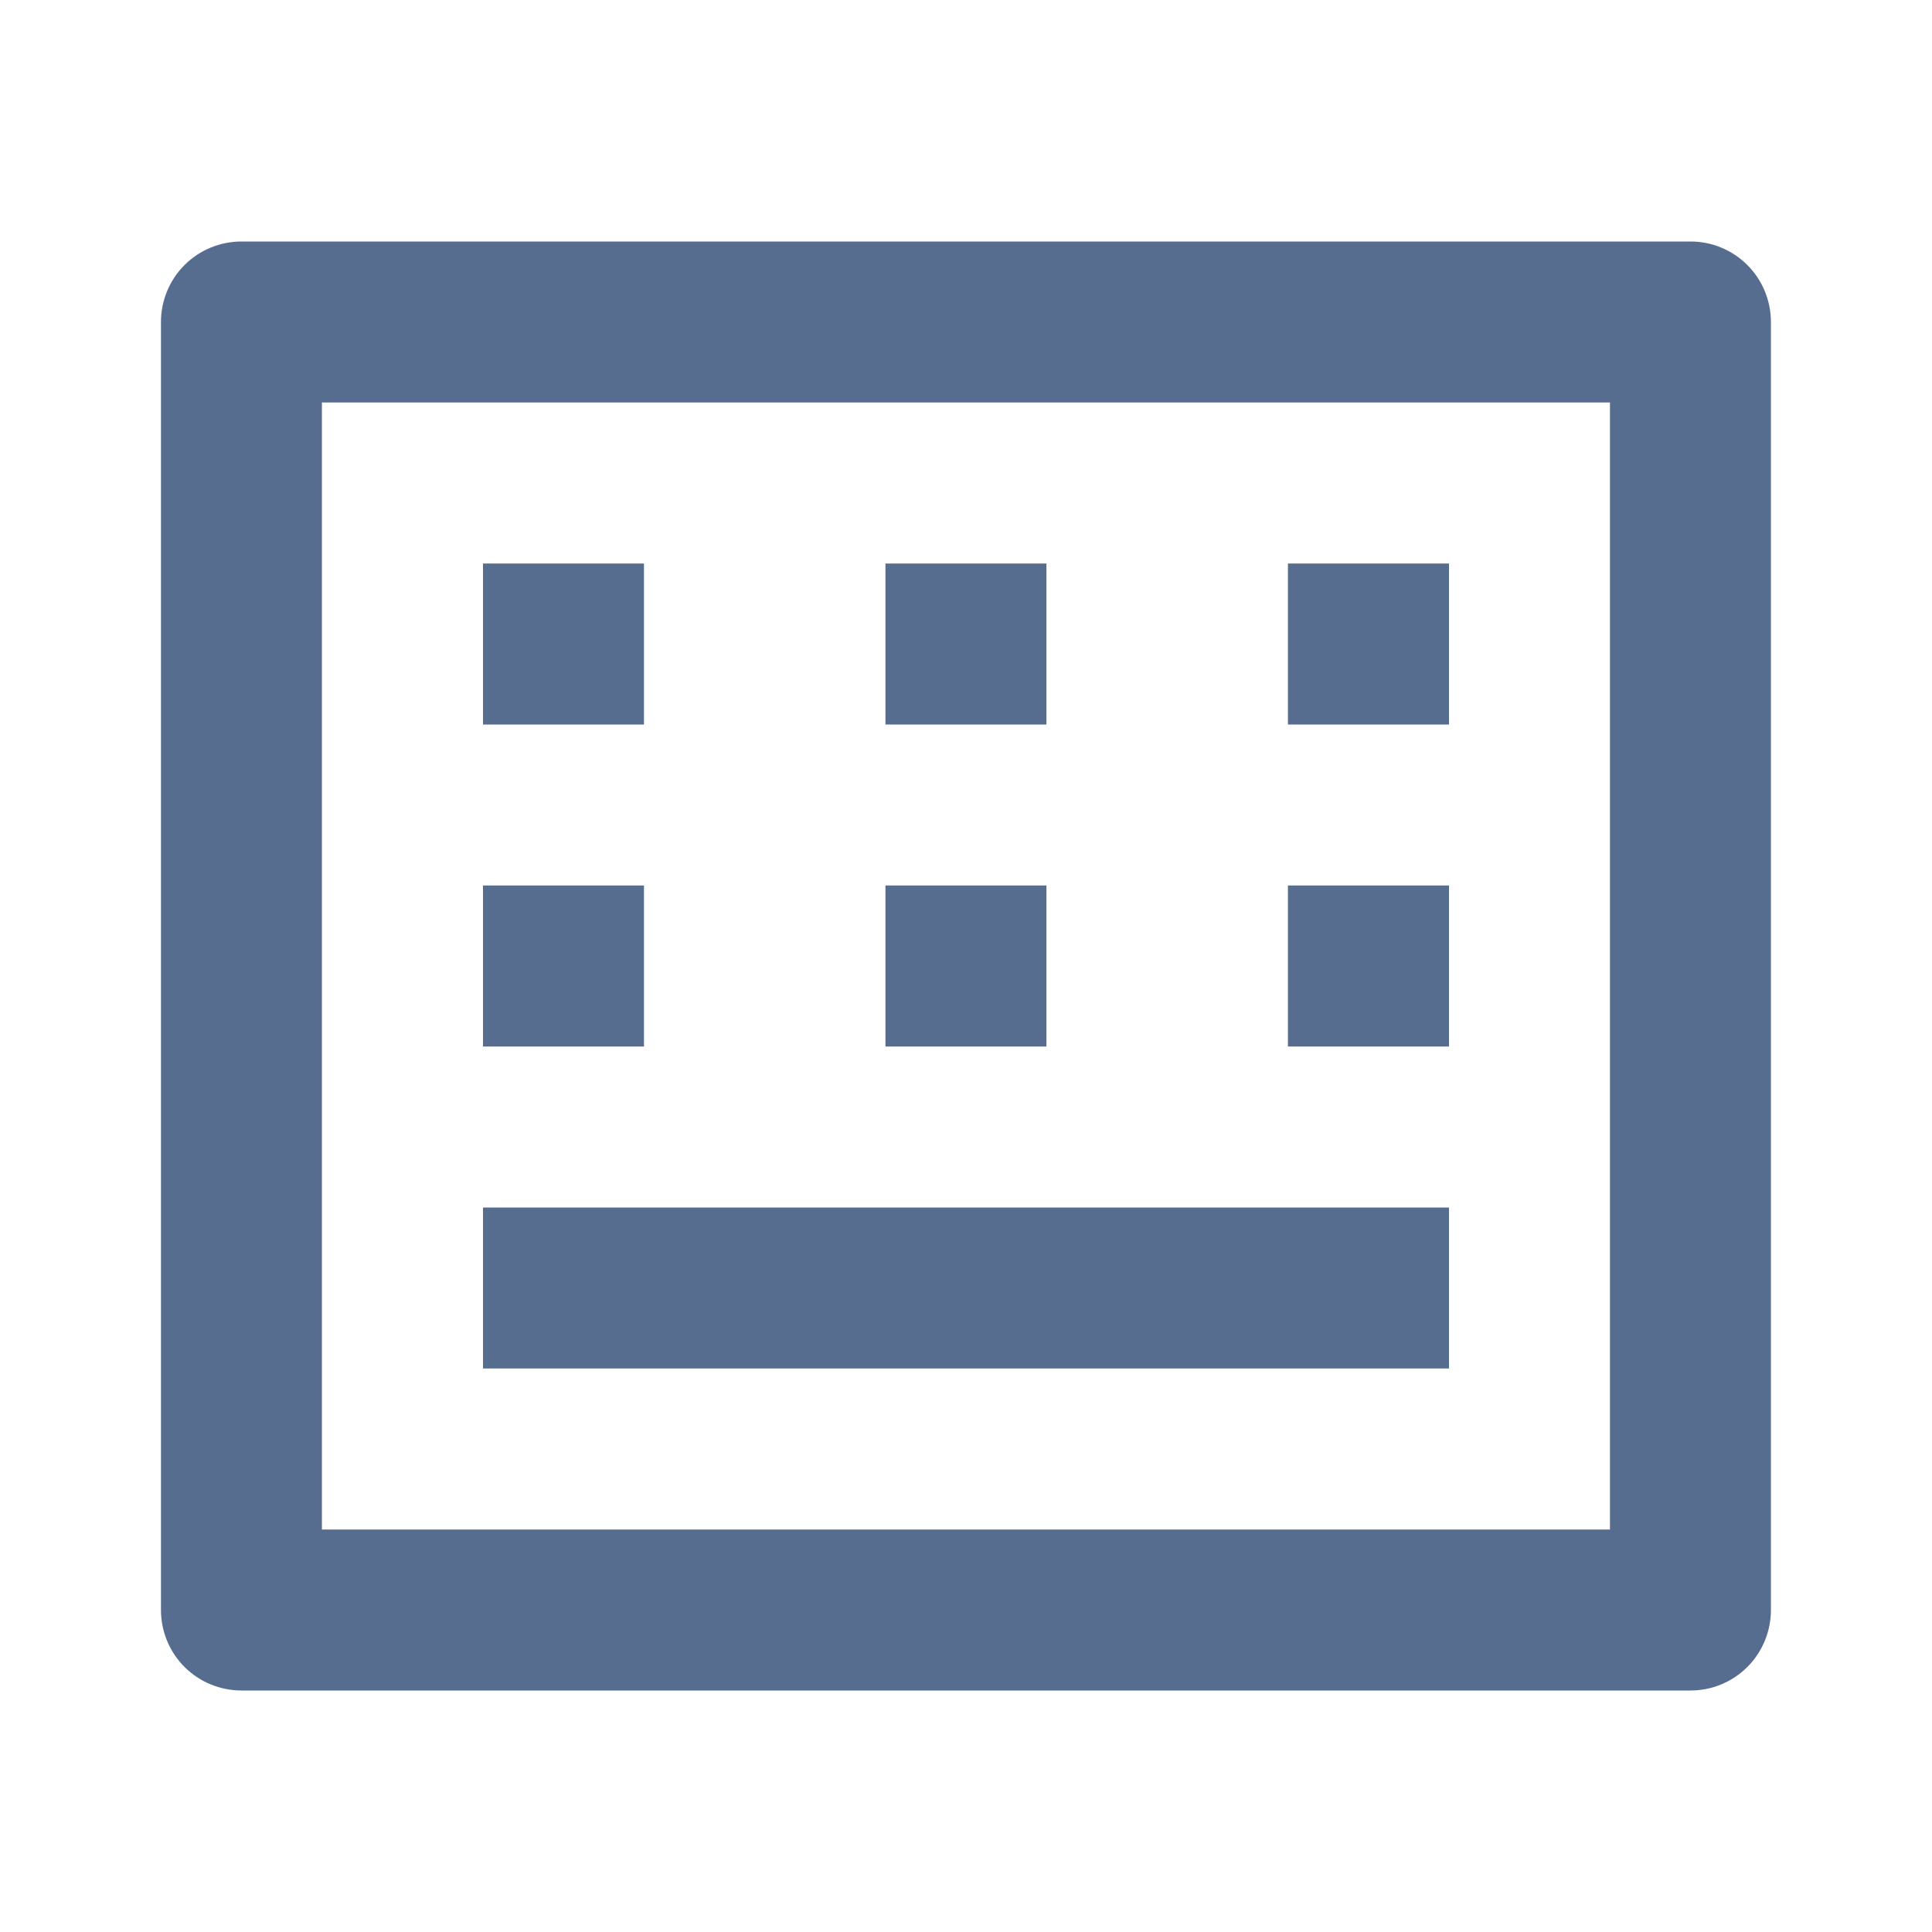 <svg width="16" height="16" viewBox="0 0 16 16" fill="none" xmlns="http://www.w3.org/2000/svg">
<path d="M2.666 12.667H13.333V3.333H2.666V12.667ZM14 2C14.177 2 14.346 2.07 14.471 2.195C14.596 2.32 14.666 2.49 14.666 2.667V13.333C14.666 13.51 14.596 13.68 14.471 13.805C14.346 13.93 14.177 14 14 14H2C1.823 14 1.653 13.93 1.528 13.805C1.403 13.68 1.333 13.51 1.333 13.333V2.667C1.333 2.49 1.403 2.32 1.528 2.195C1.653 2.07 1.823 2 2 2H14ZM5.333 4.667V6H4V4.667H5.333ZM5.333 7.333V8.667H4V7.333H5.333ZM12 10V11.333H4V10H12ZM8.666 7.333V8.667H7.333V7.333H8.666ZM8.666 4.667V6H7.333V4.667H8.666ZM12 4.667V6H10.666V4.667H12ZM12 7.333V8.667H10.666V7.333H12Z" fill="#566D8F"/>
</svg>
